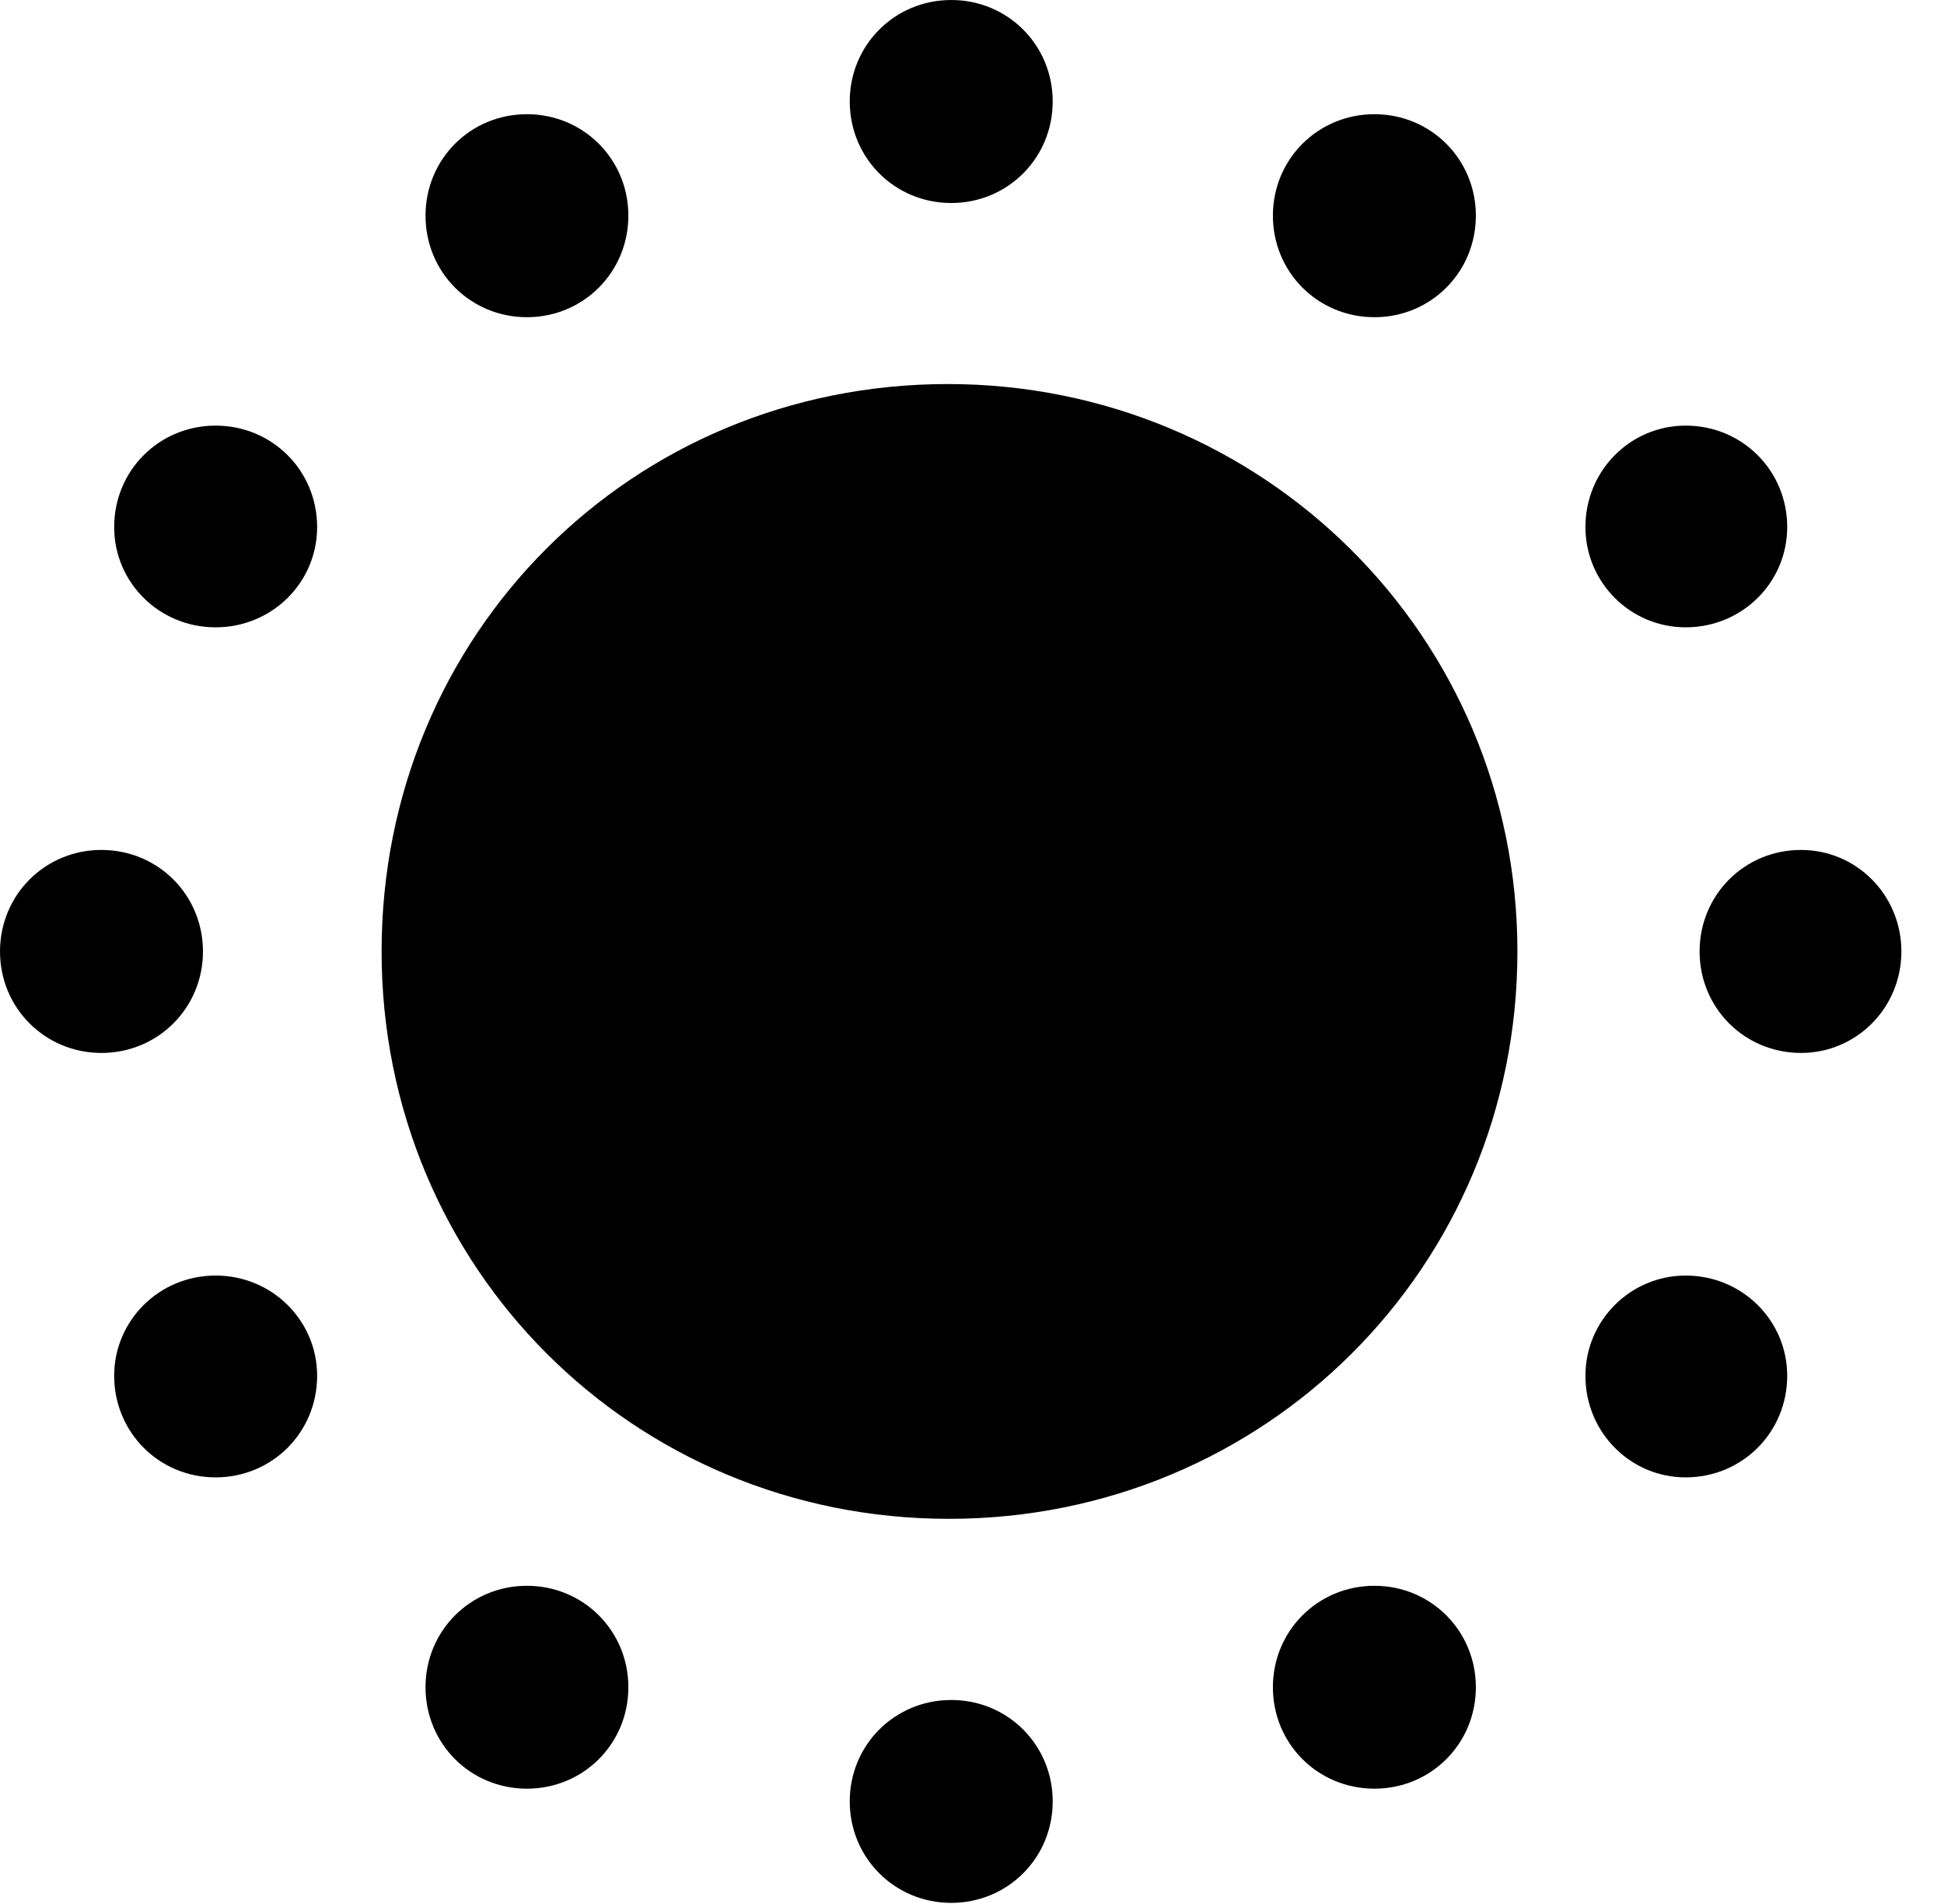 <svg version="1.1" xmlns="http://www.w3.org/2000/svg" xmlns:xlink="http://www.w3.org/1999/xlink" width="16.465" height="16.123" viewBox="0 0 16.465 16.123">
 <g>
  <rect height="16.123" opacity="0" width="16.465" x="0" y="0"/>
  <path d="M8.037 12.861C10.713 12.861 12.852 10.732 12.852 8.057C12.852 5.381 10.693 3.252 8.027 3.252C5.352 3.252 3.232 5.371 3.232 8.057C3.232 10.732 5.361 12.861 8.037 12.861ZM8.057 1.719C8.535 1.719 8.916 1.338 8.916 0.859C8.916 0.381 8.535 0 8.057 0C7.578 0 7.197 0.381 7.197 0.859C7.197 1.338 7.578 1.719 8.057 1.719ZM11.641 2.686C12.119 2.686 12.5 2.305 12.5 1.826C12.5 1.348 12.119 0.967 11.641 0.967C11.162 0.967 10.781 1.348 10.781 1.826C10.781 2.305 11.162 2.686 11.641 2.686ZM14.277 5.312C14.756 5.312 15.137 4.932 15.137 4.463C15.137 3.984 14.756 3.604 14.277 3.604C13.809 3.604 13.428 3.984 13.428 4.463C13.428 4.932 13.809 5.312 14.277 5.312ZM15.254 8.916C15.723 8.916 16.104 8.535 16.104 8.057C16.104 7.578 15.723 7.197 15.254 7.197C14.775 7.197 14.395 7.578 14.395 8.057C14.395 8.535 14.775 8.916 15.254 8.916ZM14.277 12.51C14.756 12.51 15.137 12.129 15.137 11.65C15.137 11.182 14.756 10.801 14.277 10.801C13.809 10.801 13.428 11.182 13.428 11.65C13.428 12.129 13.809 12.51 14.277 12.51ZM11.641 15.146C12.119 15.146 12.5 14.766 12.5 14.287C12.5 13.809 12.119 13.428 11.641 13.428C11.162 13.428 10.781 13.809 10.781 14.287C10.781 14.766 11.162 15.146 11.641 15.146ZM8.057 16.113C8.535 16.113 8.916 15.732 8.916 15.254C8.916 14.775 8.535 14.395 8.057 14.395C7.578 14.395 7.197 14.775 7.197 15.254C7.197 15.732 7.578 16.113 8.057 16.113ZM4.463 15.146C4.941 15.146 5.322 14.766 5.322 14.287C5.322 13.809 4.941 13.428 4.463 13.428C3.984 13.428 3.604 13.809 3.604 14.287C3.604 14.766 3.984 15.146 4.463 15.146ZM1.826 12.51C2.305 12.51 2.686 12.129 2.686 11.65C2.686 11.182 2.305 10.801 1.826 10.801C1.348 10.801 0.967 11.182 0.967 11.65C0.967 12.129 1.348 12.51 1.826 12.51ZM0.859 8.916C1.338 8.916 1.719 8.535 1.719 8.057C1.719 7.578 1.338 7.197 0.859 7.197C0.381 7.197 0 7.578 0 8.057C0 8.535 0.381 8.916 0.859 8.916ZM1.826 5.312C2.305 5.312 2.686 4.932 2.686 4.463C2.686 3.984 2.305 3.604 1.826 3.604C1.348 3.604 0.967 3.984 0.967 4.463C0.967 4.932 1.348 5.312 1.826 5.312ZM4.463 2.686C4.941 2.686 5.322 2.305 5.322 1.826C5.322 1.348 4.941 0.967 4.463 0.967C3.984 0.967 3.604 1.348 3.604 1.826C3.604 2.305 3.984 2.686 4.463 2.686Z" fill="currentColor"/>
 </g>
</svg>
